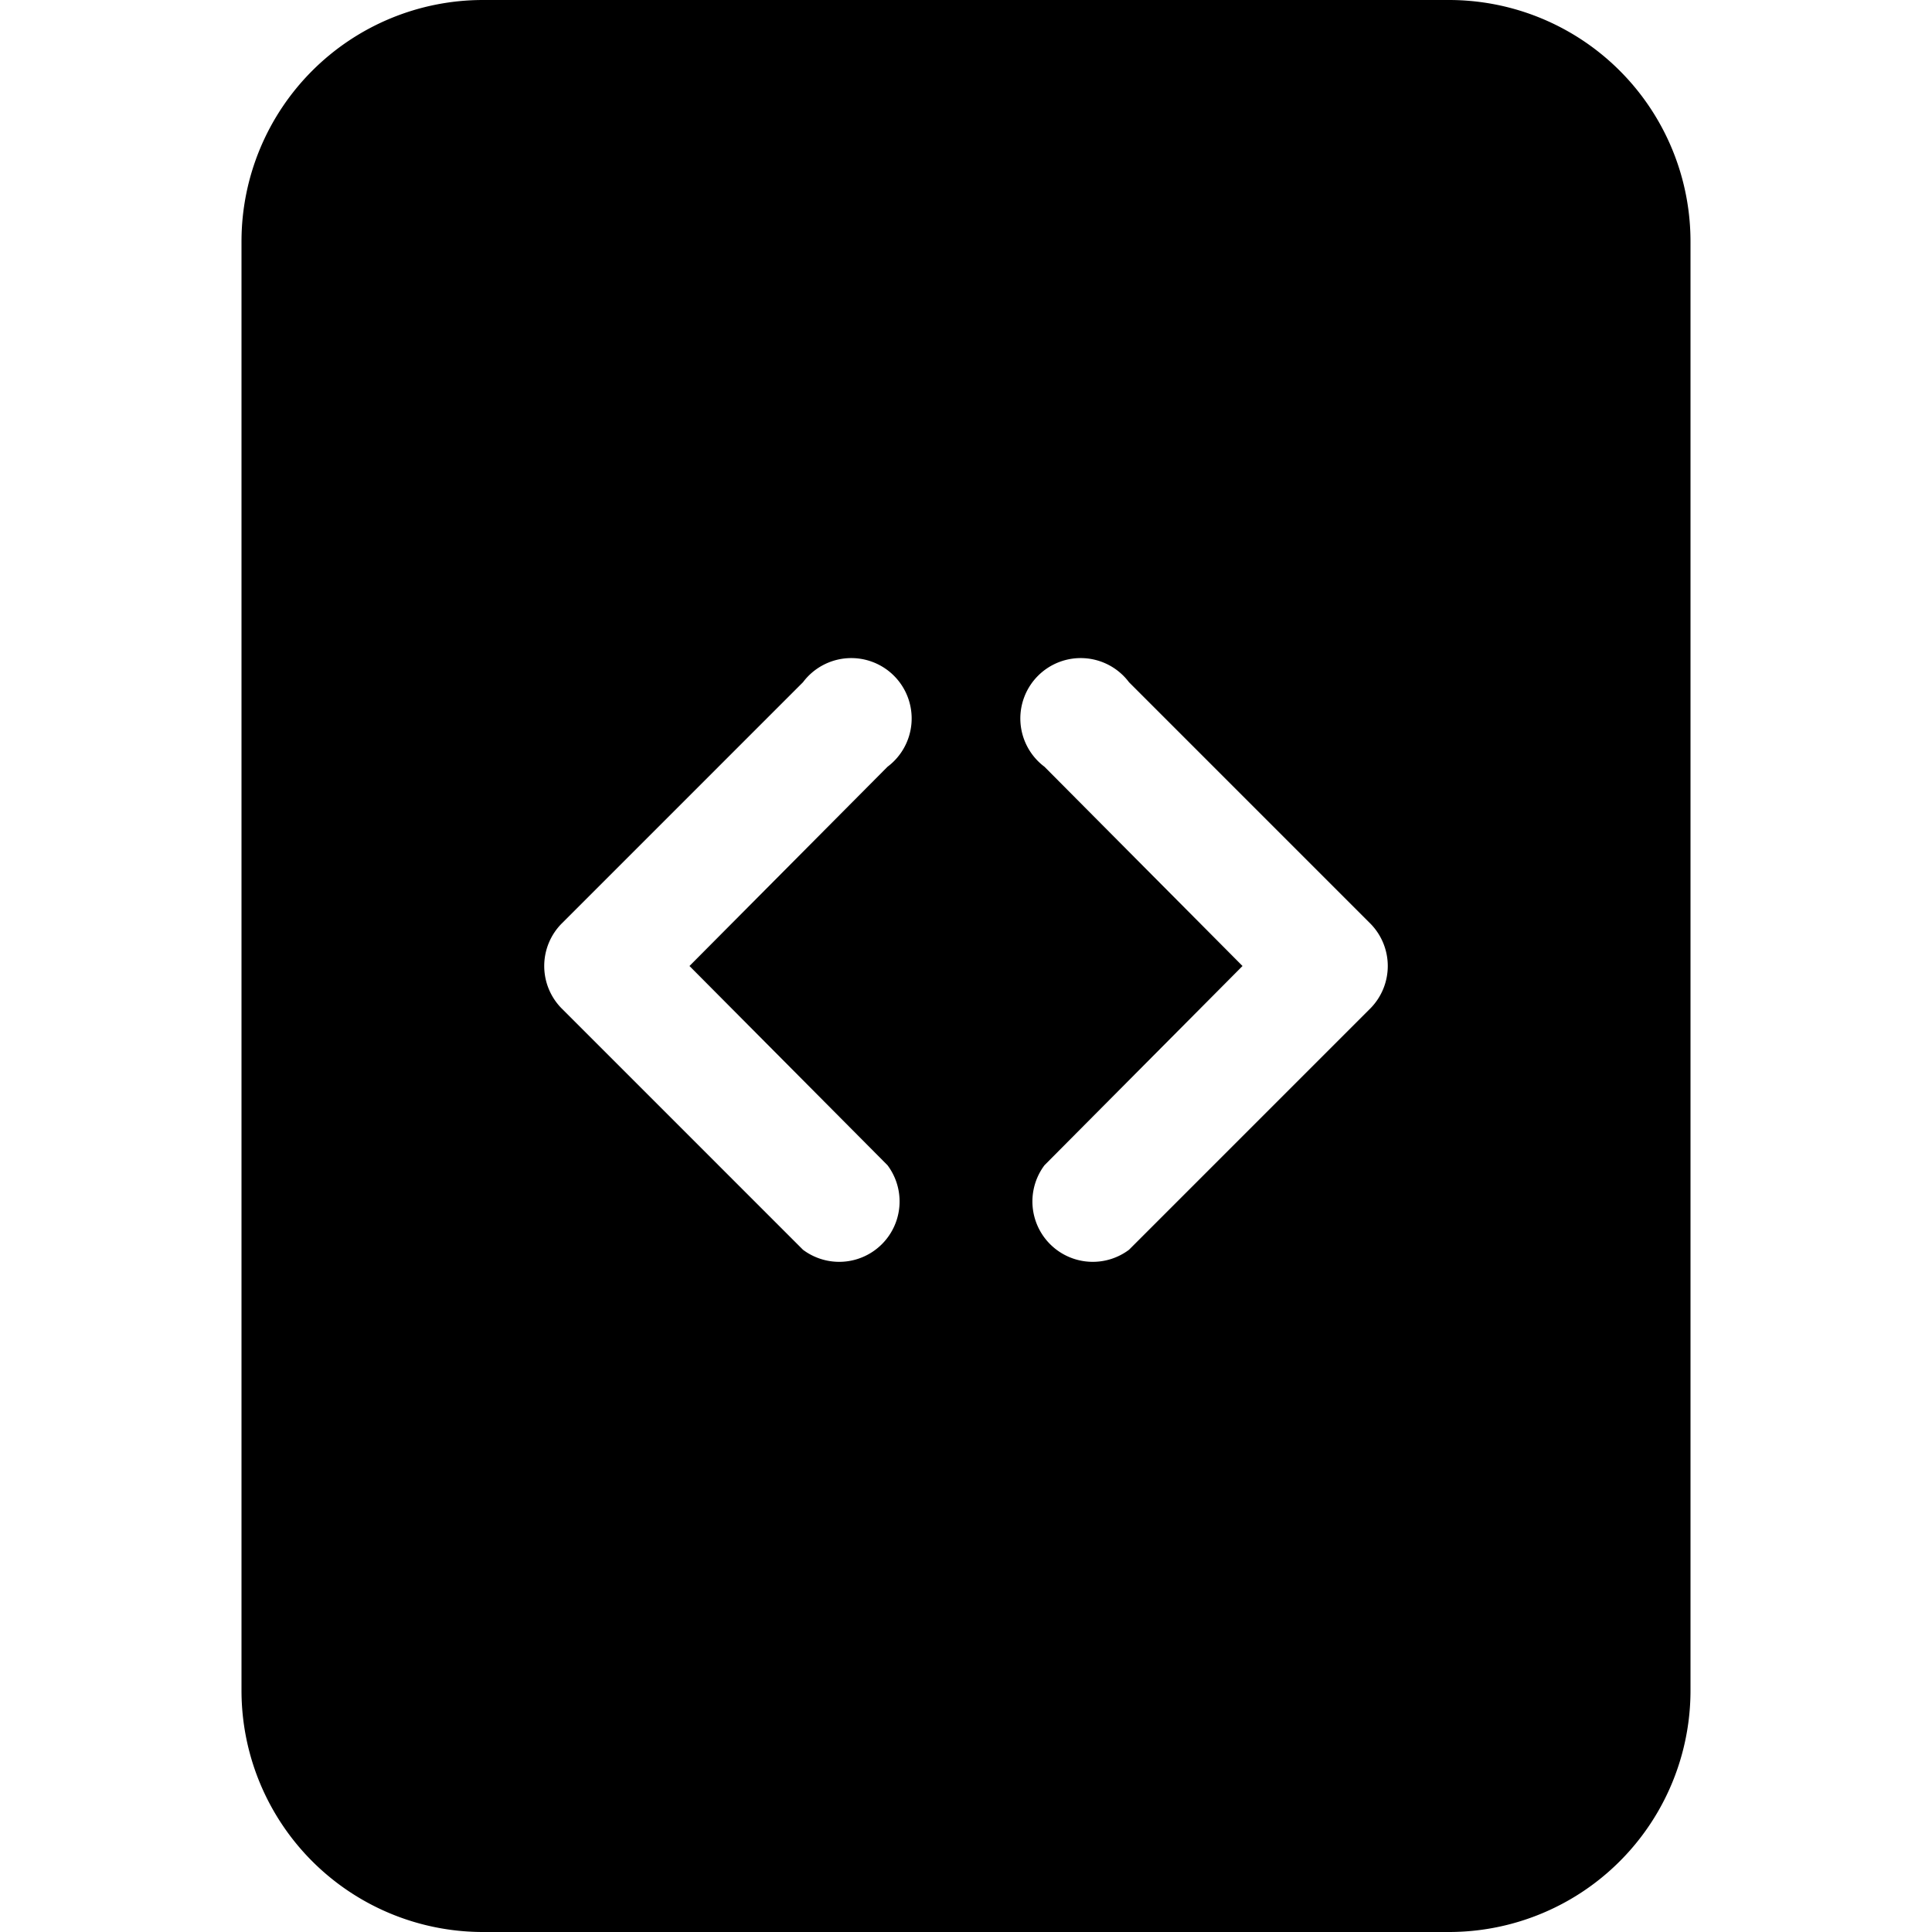 <svg xmlns="http://www.w3.org/2000/svg" viewBox="0 0 16 16"><path d="M12 0H4a2 2 0 0 0-2 2v12a2 2 0 0 0 2 2h8a2 2 0 0 0 2-2V2a2 2 0 0 0-2-2zM6.65 5.65a.5.5 0 1 1 .7.7L5.71 8l1.64 1.65a.5.5 0 0 1-.7.7l-2-2a.5.5 0 0 1 0-.7l2-2zm2.7 0 2 2a.5.5 0 0 1 0 .7l-2 2a.5.5 0 0 1-.7-.7L10.29 8 8.65 6.35a.5.5 0 1 1 .7-.7z"/></svg>